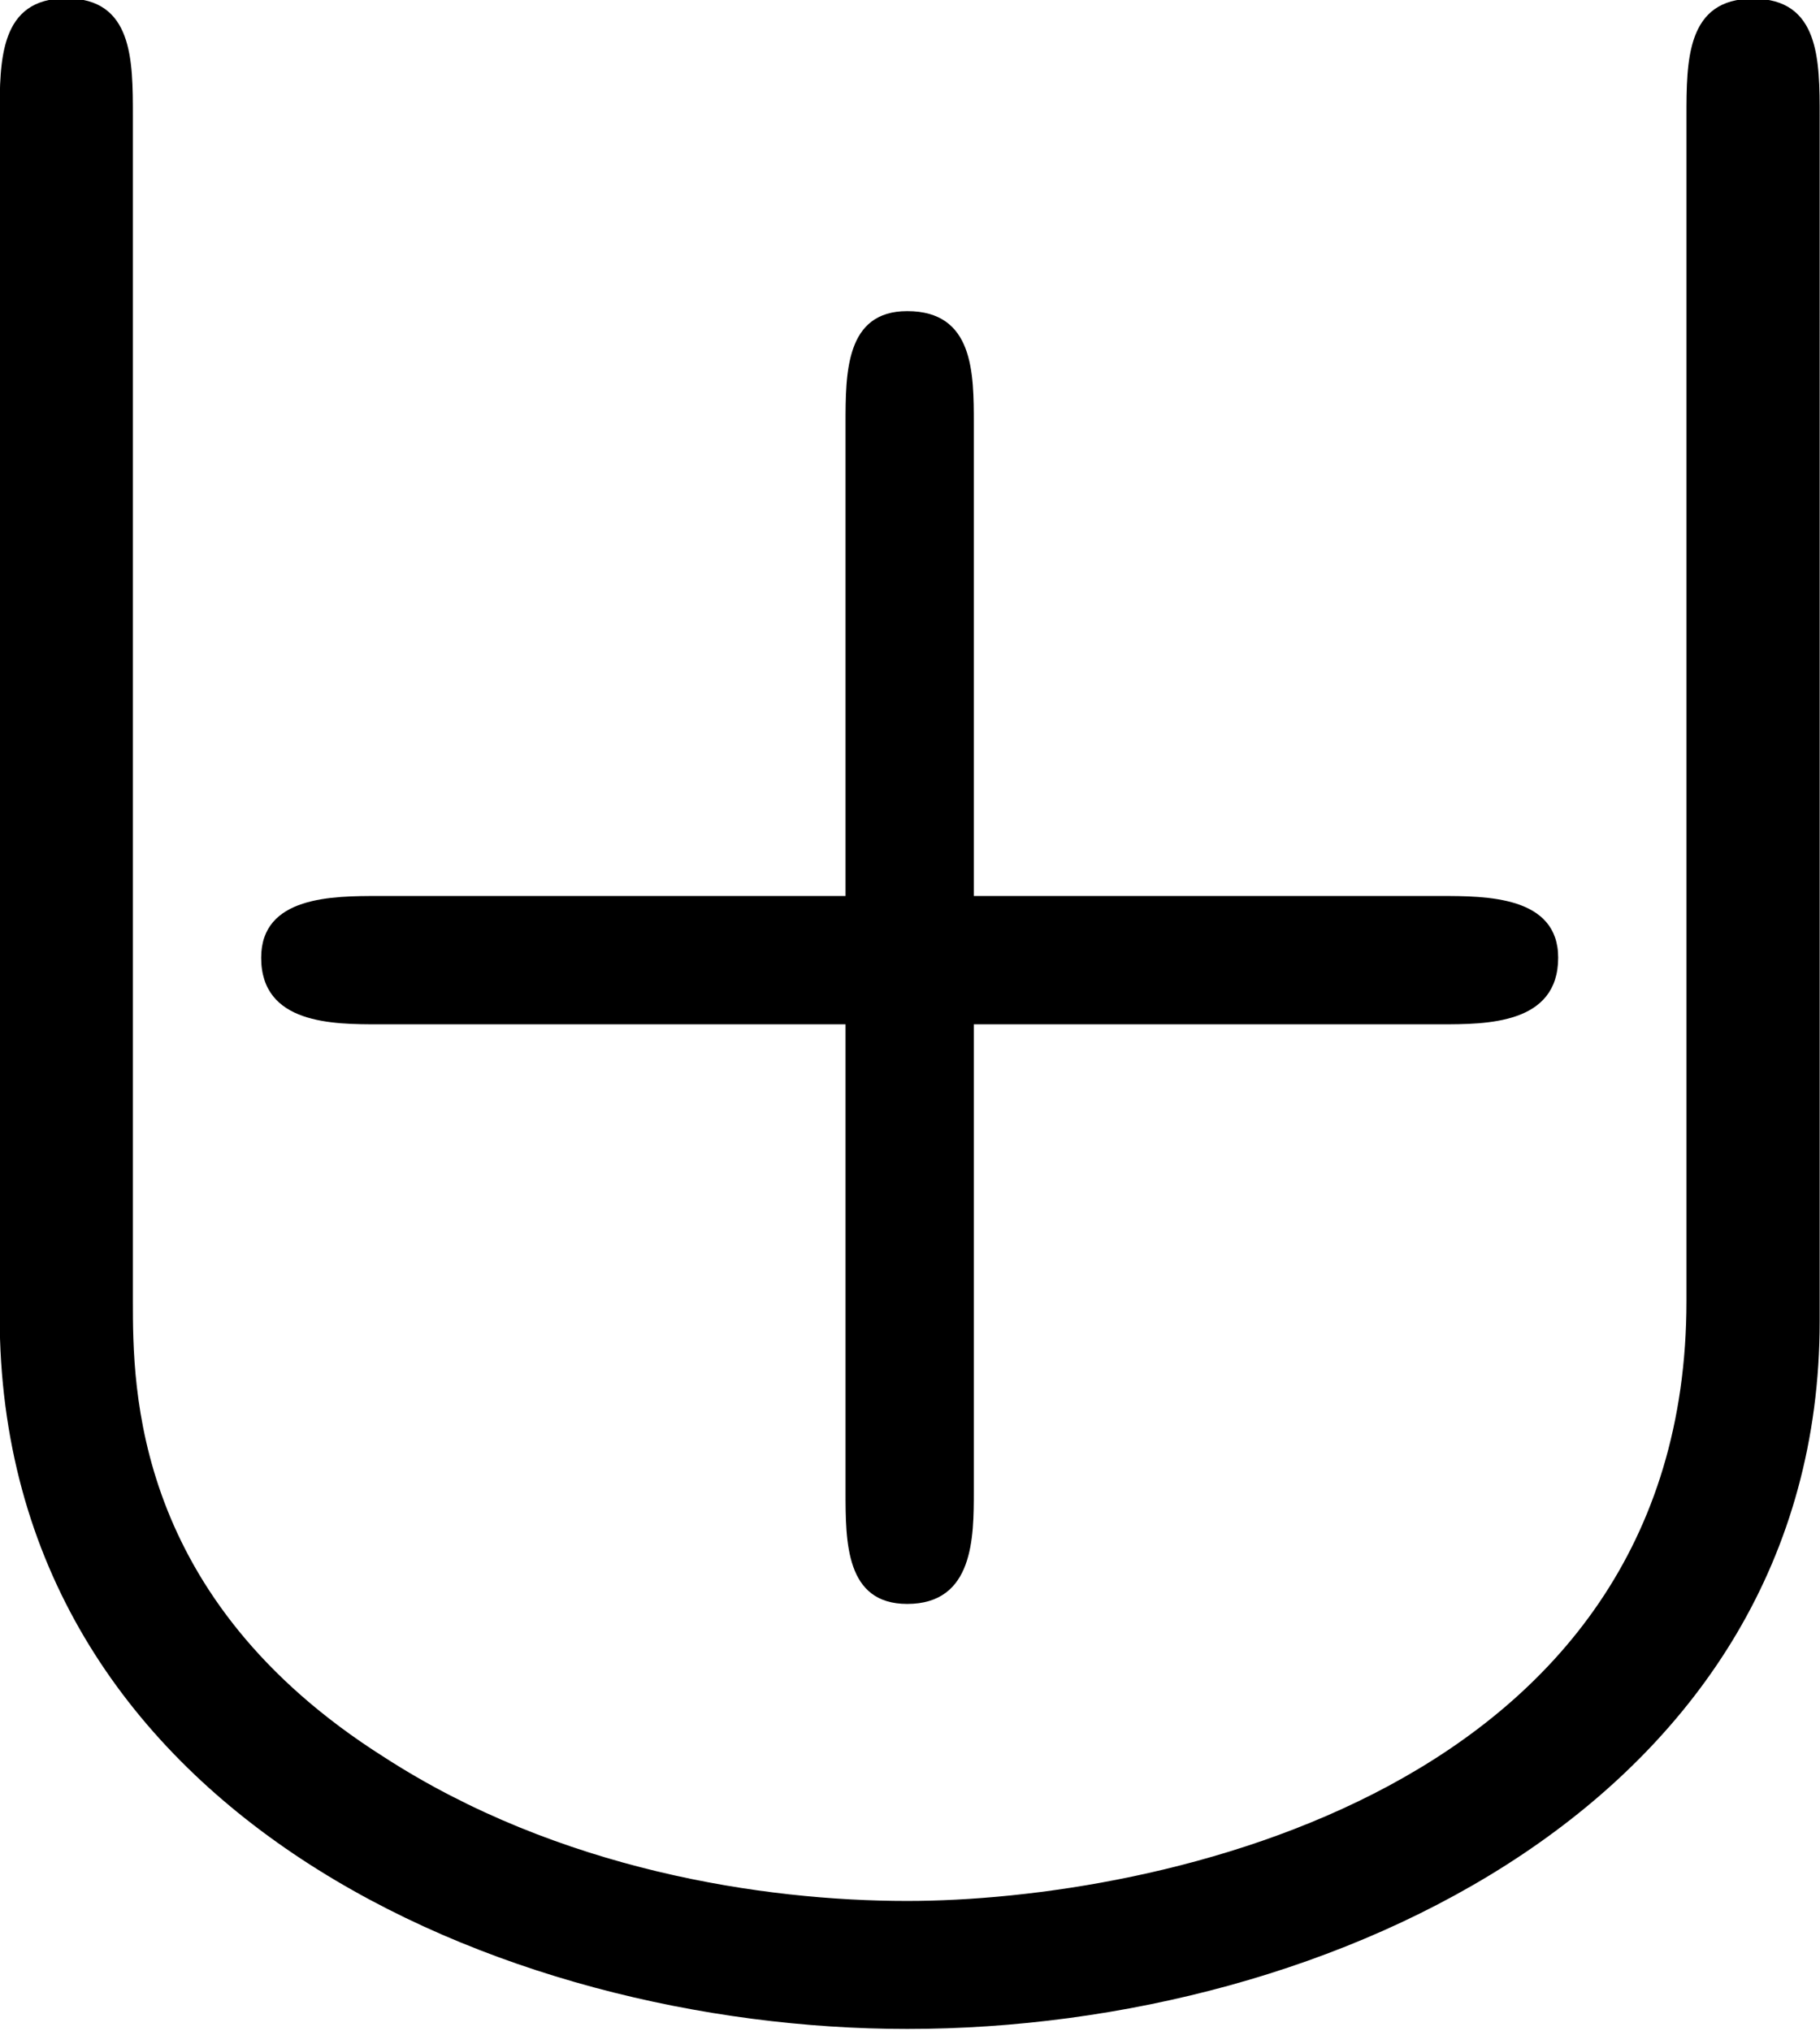<?xml version="1.0" encoding="UTF-8"?>
<svg fill="#000000" version="1.1" viewBox="0 0 5.547 6.188" xmlns="http://www.w3.org/2000/svg" xmlns:xlink="http://www.w3.org/1999/xlink">
<defs>
<g id="a">
<path d="m3.516-2.844h1.422c0.141 0 0.359 0 0.359-0.203 0-0.188-0.219-0.188-0.359-0.188h-1.422v-1.438c0-0.156 0-0.344-0.203-0.344-0.188 0-0.188 0.188-0.188 0.344v1.438h-1.422c-0.141 0-0.359 0-0.359 0.188 0 0.203 0.219 0.203 0.359 0.203h1.422v1.422c0 0.156 0 0.344 0.188 0.344 0.203 0 0.203-0.203 0.203-0.344zm2.578-2.766c0-0.172 0-0.359-0.203-0.359s-0.203 0.188-0.203 0.359v3.609c0 1.5-1.625 1.828-2.375 1.828-0.438 0-1.062-0.094-1.594-0.438-0.766-0.484-0.766-1.125-0.766-1.391v-3.609c0-0.172 0-0.359-0.203-0.359s-0.203 0.188-0.203 0.359v3.656c0 1.516 1.531 2.172 2.766 2.172 1.297 0 2.781-0.703 2.781-2.156z"/>
</g>
</defs>
<g transform="translate(-149.26 -128.8)">
<use x="148.712" y="134.765" xlink:href="#a"/>
</g>
</svg>
